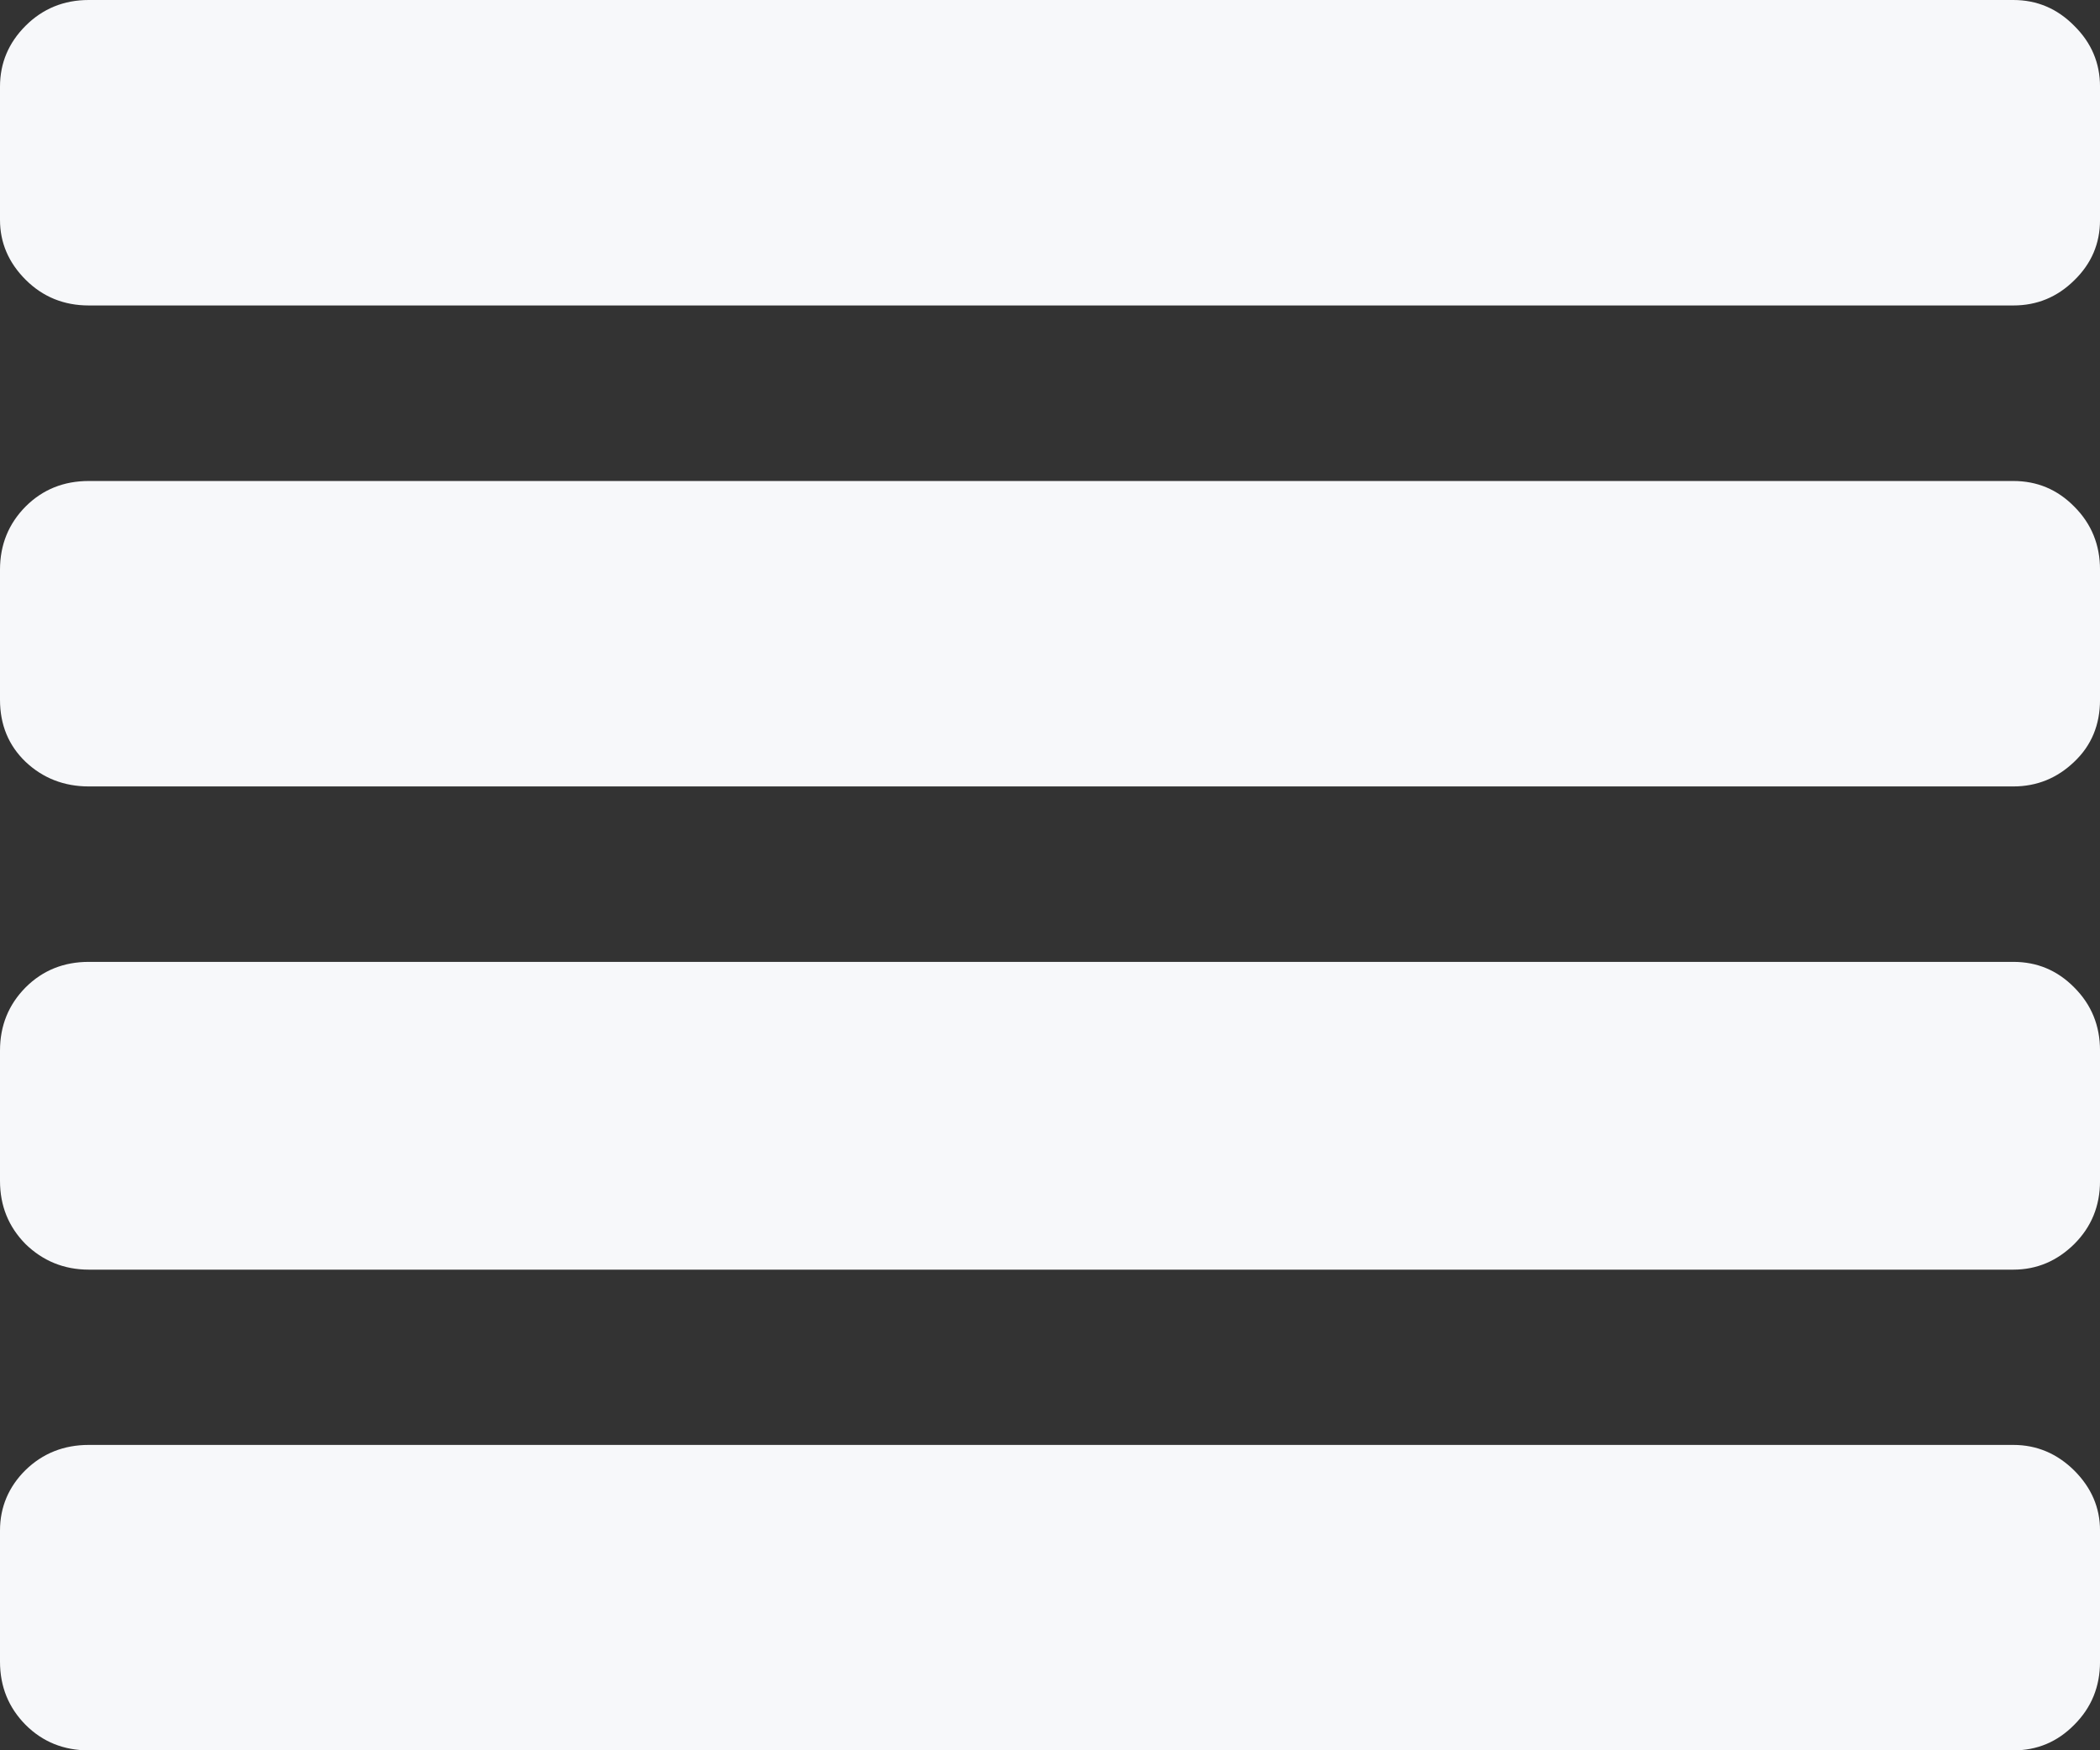 <svg xmlns="http://www.w3.org/2000/svg" width="88.232" height="73.531" viewBox="0 0 88.232 73.531" enable-background="new 0 0 88.232 73.531"><rect x="0" y="0" width="88.232" height="73.531" fill="#333333" stroke="none"/><path d="M84.59 0c.996 0 1.846 .361 2.559 1.084 .723 .713 1.084 1.562 1.084 2.558v5.596c0 .996-.361 1.836-1.084 2.539-.713 .703-1.562 1.055-2.559 1.055h-80.86c-1.045 0-1.934-.361-2.656-1.084-.713-.713-1.074-1.553-1.074-2.51v-5.596c0-.996 .361-1.845 1.074-2.558 .723-.723 1.612-1.084 2.656-1.084h80.86zm-84.59 23.936c0-1.055 .361-1.934 1.074-2.656 .723-.723 1.611-1.074 2.656-1.074h80.86c.996 0 1.846 .352 2.559 1.074 .723 .723 1.084 1.602 1.084 2.656v5.459c0 1.055-.361 1.924-1.084 2.607-.713 .684-1.562 1.035-2.559 1.035h-80.86c-1.045 0-1.934-.352-2.656-1.035-.713-.684-1.074-1.553-1.074-2.607v-5.459zm0 20.201c0-1.055 .361-1.934 1.074-2.656 .723-.723 1.611-1.074 2.656-1.074h80.86c.996 0 1.846 .352 2.559 1.074 .723 .723 1.084 1.602 1.084 2.656v5.469c0 1.055-.361 1.934-1.084 2.656-.713 .703-1.562 1.074-2.559 1.074h-80.86c-1.045 0-1.934-.371-2.656-1.074-.713-.723-1.074-1.602-1.074-2.657v-5.468zm0 20.156c0-.977 .361-1.836 1.074-2.539 .723-.703 1.611-1.055 2.656-1.055h80.86c.996 0 1.846 .371 2.559 1.074 .723 .723 1.084 1.562 1.084 2.52v5.508c0 1.055-.361 1.934-1.084 2.656-.713 .723-1.562 1.074-2.559 1.074h-80.86c-1.045 0-1.934-.352-2.656-1.074-.713-.723-1.074-1.602-1.074-2.656v-5.508z" fill="#f7f8fa"/></svg>